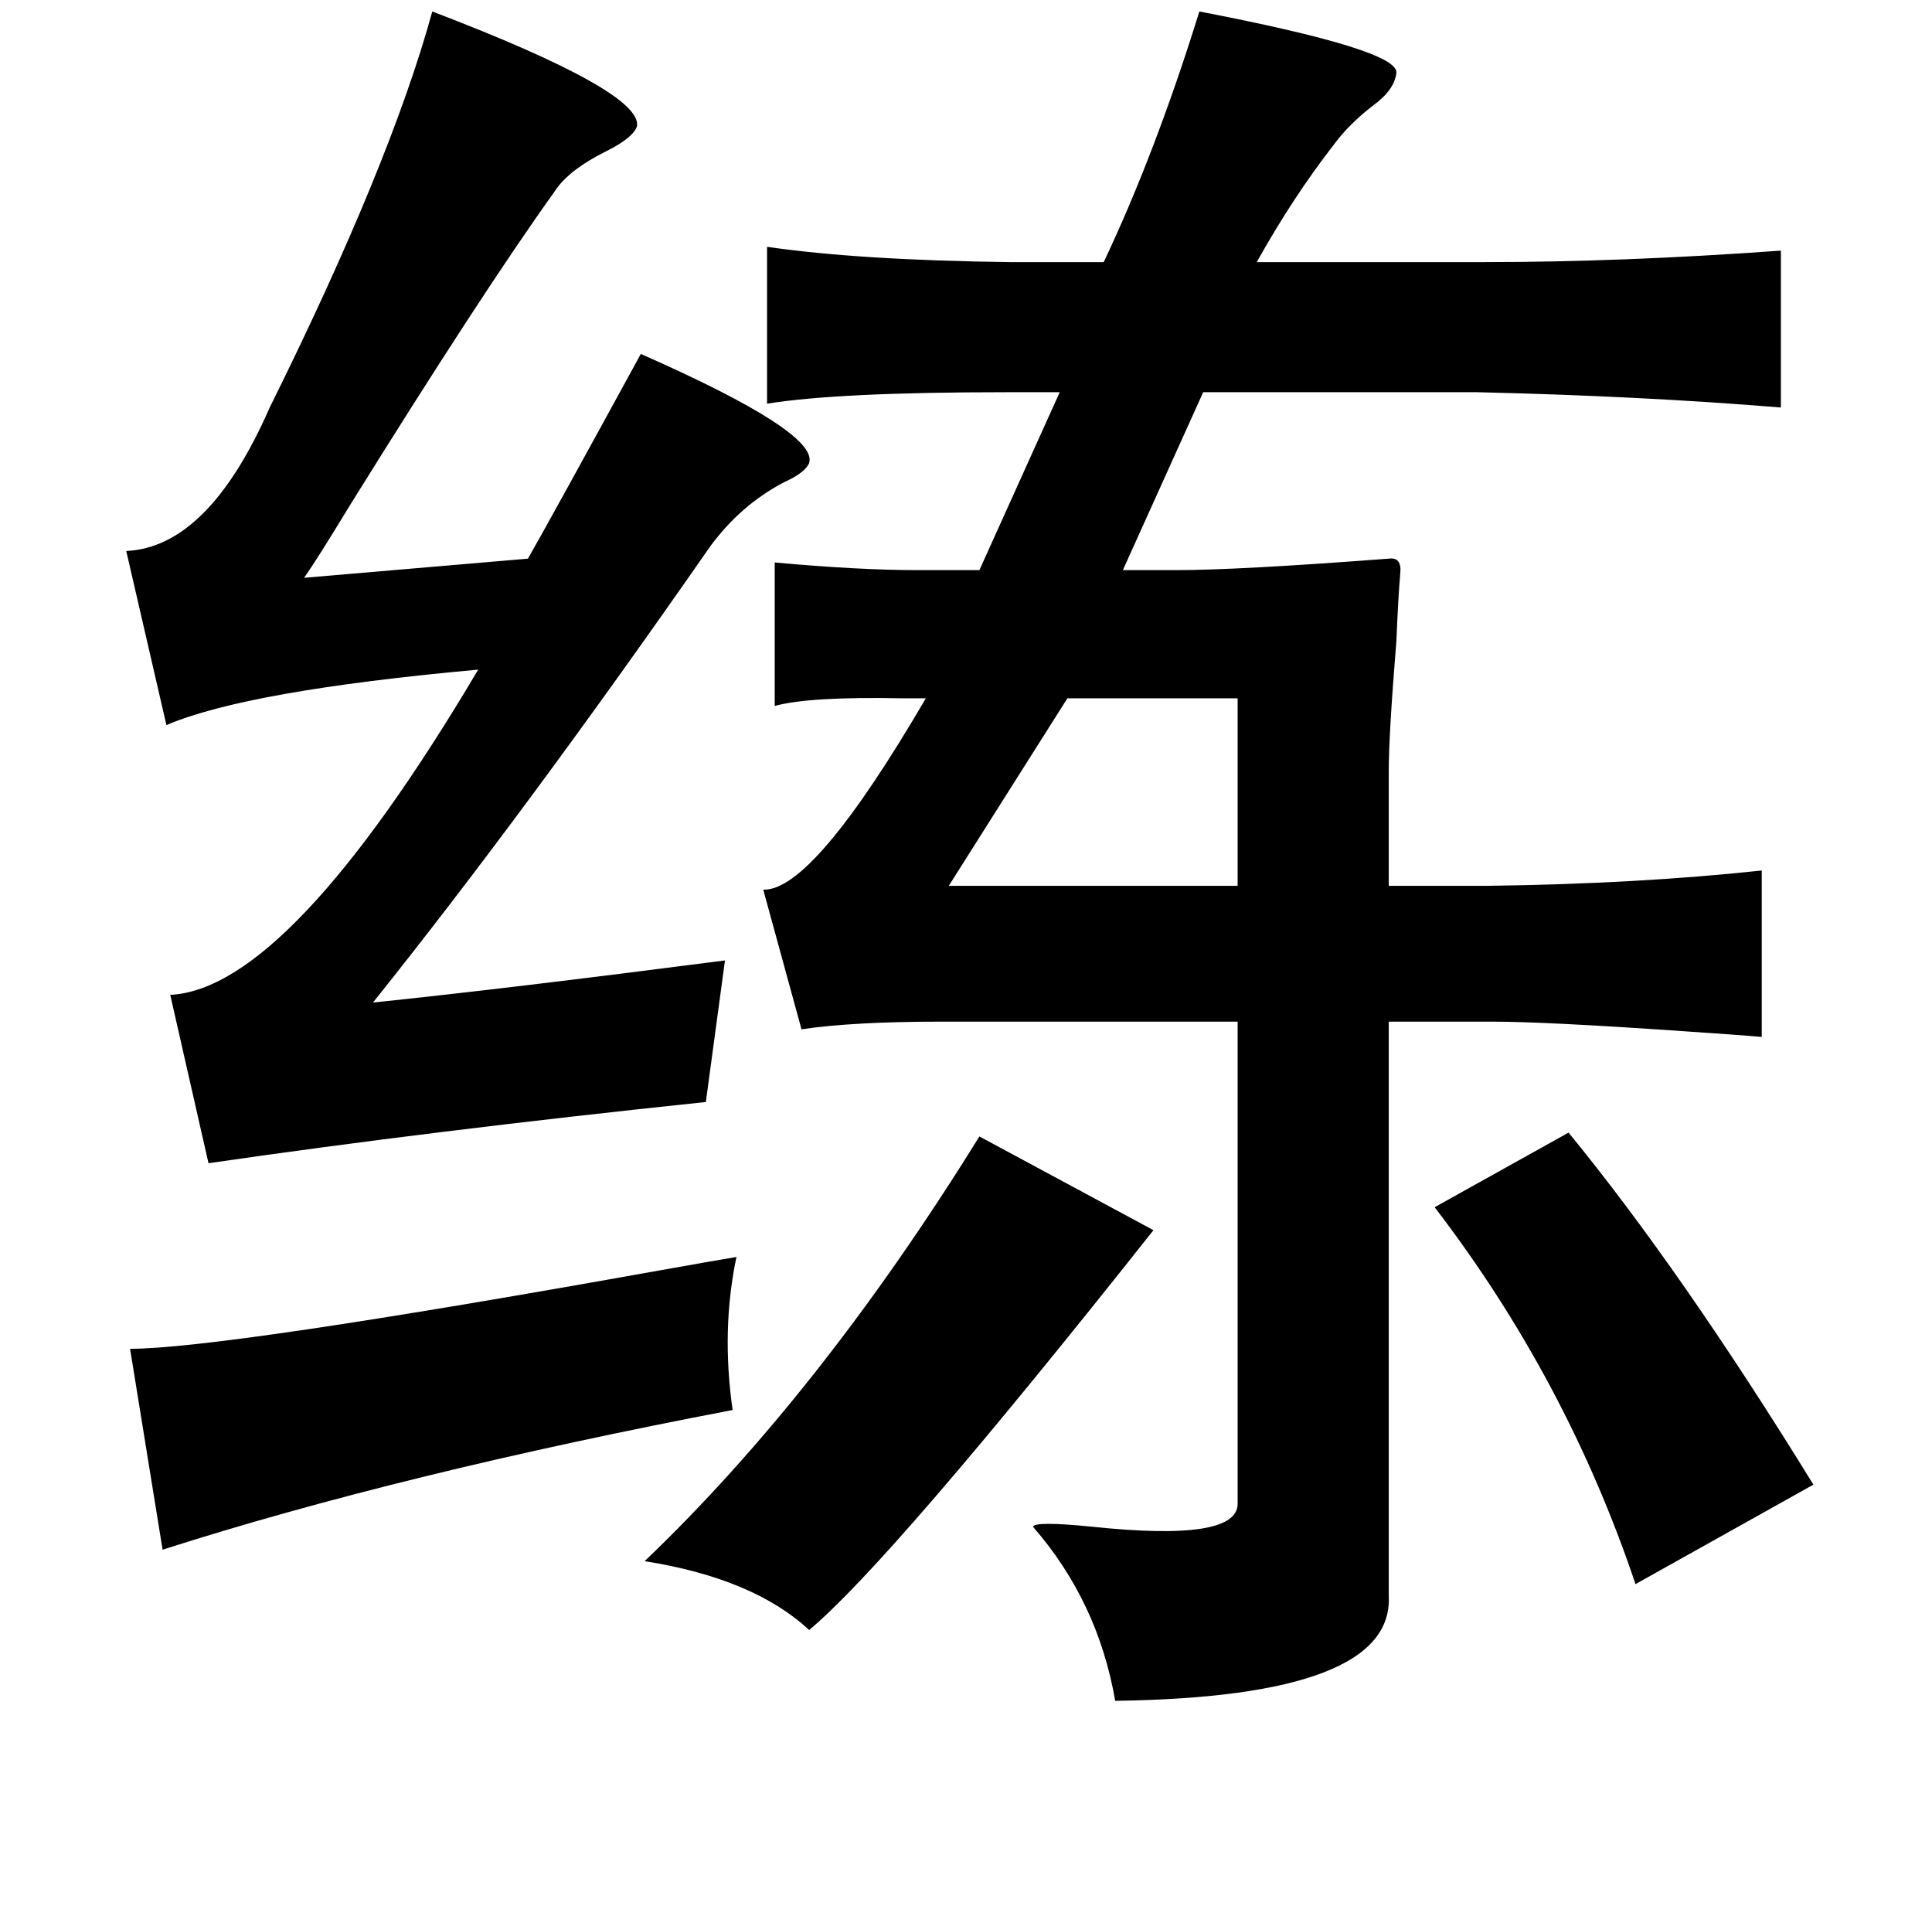 <?xml version="1.0" standalone="no"?>
<!DOCTYPE svg PUBLIC "-//W3C//DTD SVG 1.1//EN" "http://www.w3.org/Graphics/SVG/1.1/DTD/svg11.dtd" >
<svg xmlns="http://www.w3.org/2000/svg" xmlns:xlink="http://www.w3.org/1999/xlink" version="1.1" viewBox="-10 0 1010 1000">
   <path fill="currentColor"
d="M216 6q110 42 107 60q-2 6 -16 13q-20 10 -27 21q-38 53 -107 164q-17 28 -24 38l117 -10q12 -21 59 -107q93 41 88 57q-2 5 -13 10q-23 12 -39 34q-96 138 -176 238q68 -7 184 -22l-10 74q-143 15 -260 32l-20 -88q62 -3 161 -170q-121 11 -163 29l-21 -91q43 -2 75 -75
q63 -127 85 -207zM617 6q104 20 103 32q-1 9 -12 17q-13 10 -21 21q-21 27 -40 61h119q72 0 155 -6v82q-73 -6 -159 -8h-143l-42 93h28q32 0 111 -6q7 -1 6 8q-1 11 -2 35q-4 49 -4 68v60h52q78 -1 143 -8v87q-11 -1 -41 -3q-72 -5 -100 -5h-54v300q3 53 -143 55
q-9 -52 -43 -91q1 -3 31 0q76 8 76 -12v-252h-155q-46 0 -73 4l-20 -73q26 1 85 -100h-12q-49 -1 -67 4v-75q44 4 75 4h32l42 -93h-28q-88 0 -125 6v-82q48 7 127 8h49q27 -57 50 -131zM637 365h-89l-62 98h151v-98zM810 592q59 72 128 184l-93 52q-36 -107 -105 -197z
M502 594l91 49q-137 173 -180 209q-29 -27 -86 -36q92 -88 175 -222zM375 657q-8 38 -2 80q-173 33 -298 73l-17 -105q48 0 277 -41q28 -5 40 -7z" />
</svg>
